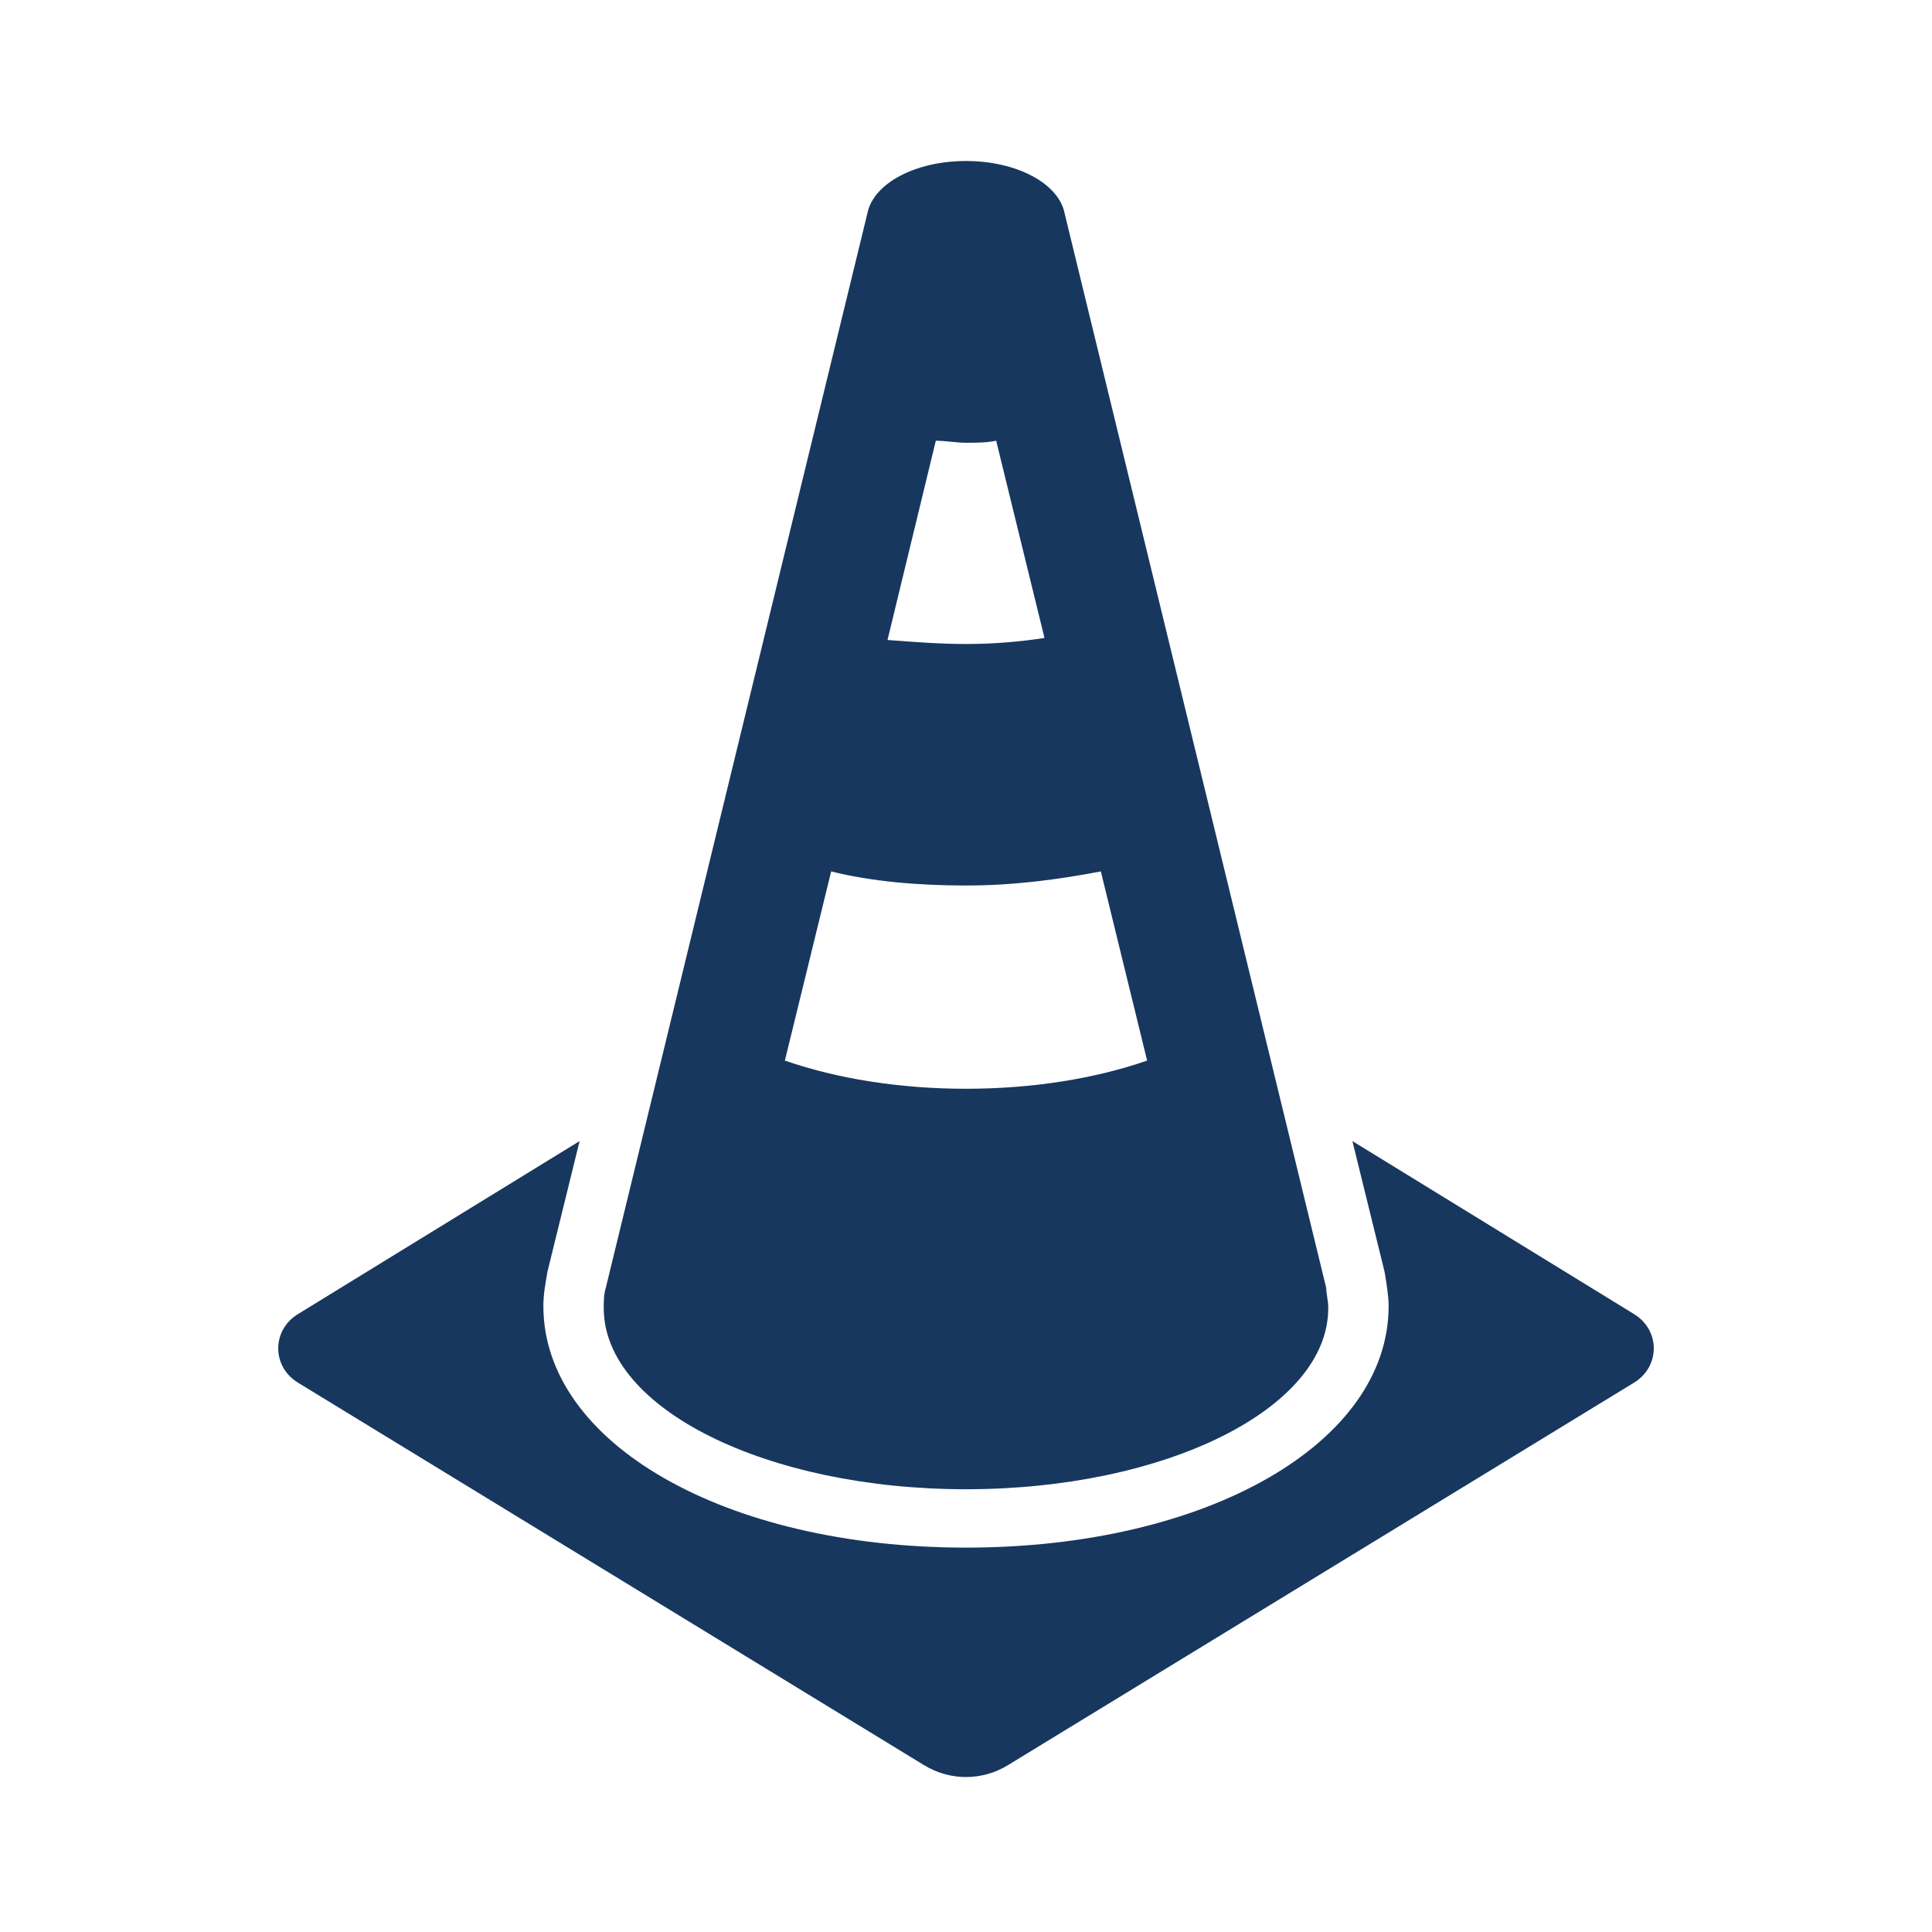 <svg viewBox="0 0 96 96" xmlns="http://www.w3.org/2000/svg" xmlns:xlink="http://www.w3.org/1999/xlink" id="Icons_TrafficCone" overflow="hidden"><path d="M81.2 65.3 67.2 56.7 68.8 63.2C68.9 63.8 69 64.4 69 64.9 69 71.7 60 76.9 48 76.9 36 76.9 27 71.7 27 64.9 27 64.3 27.1 63.8 27.2 63.2L28.8 56.7 14.8 65.3C13.5 66.1 13.5 67.9 14.8 68.7L45.9 87.7C47.2 88.5 48.8 88.5 50.1 87.7L81.2 68.7C82.5 67.9 82.5 66.1 81.2 65.3Z" stroke-width="0.427" fill="#17375E"/><path d="M41.3 43.3C43.3 43.8 45.6 44 48 44 50.4 44 52.6 43.7 54.7 43.3L57 52.7C54.4 53.6 51.3 54.1 48 54.1 44.7 54.1 41.6 53.6 39 52.7L41.3 43.3ZM46.5 21.9C47 21.9 47.5 22 48 22 48.5 22 49 22 49.5 21.9L51.9 31.7C50.6 31.9 49.3 32 48 32 46.7 32 45.4 31.9 44.1 31.8L46.5 21.9ZM48 74C57.9 74 66 70 66 65 66 64.6 65.9 64.3 65.9 64L52.9 10.6C52.6 9.1 50.5 8 48 8 45.5 8 43.4 9.1 43.1 10.6L30.1 64C30 64.3 30 64.7 30 65 30 70 38.1 74 48 74Z" stroke-width="0.427" fill="#17375E"/></svg>